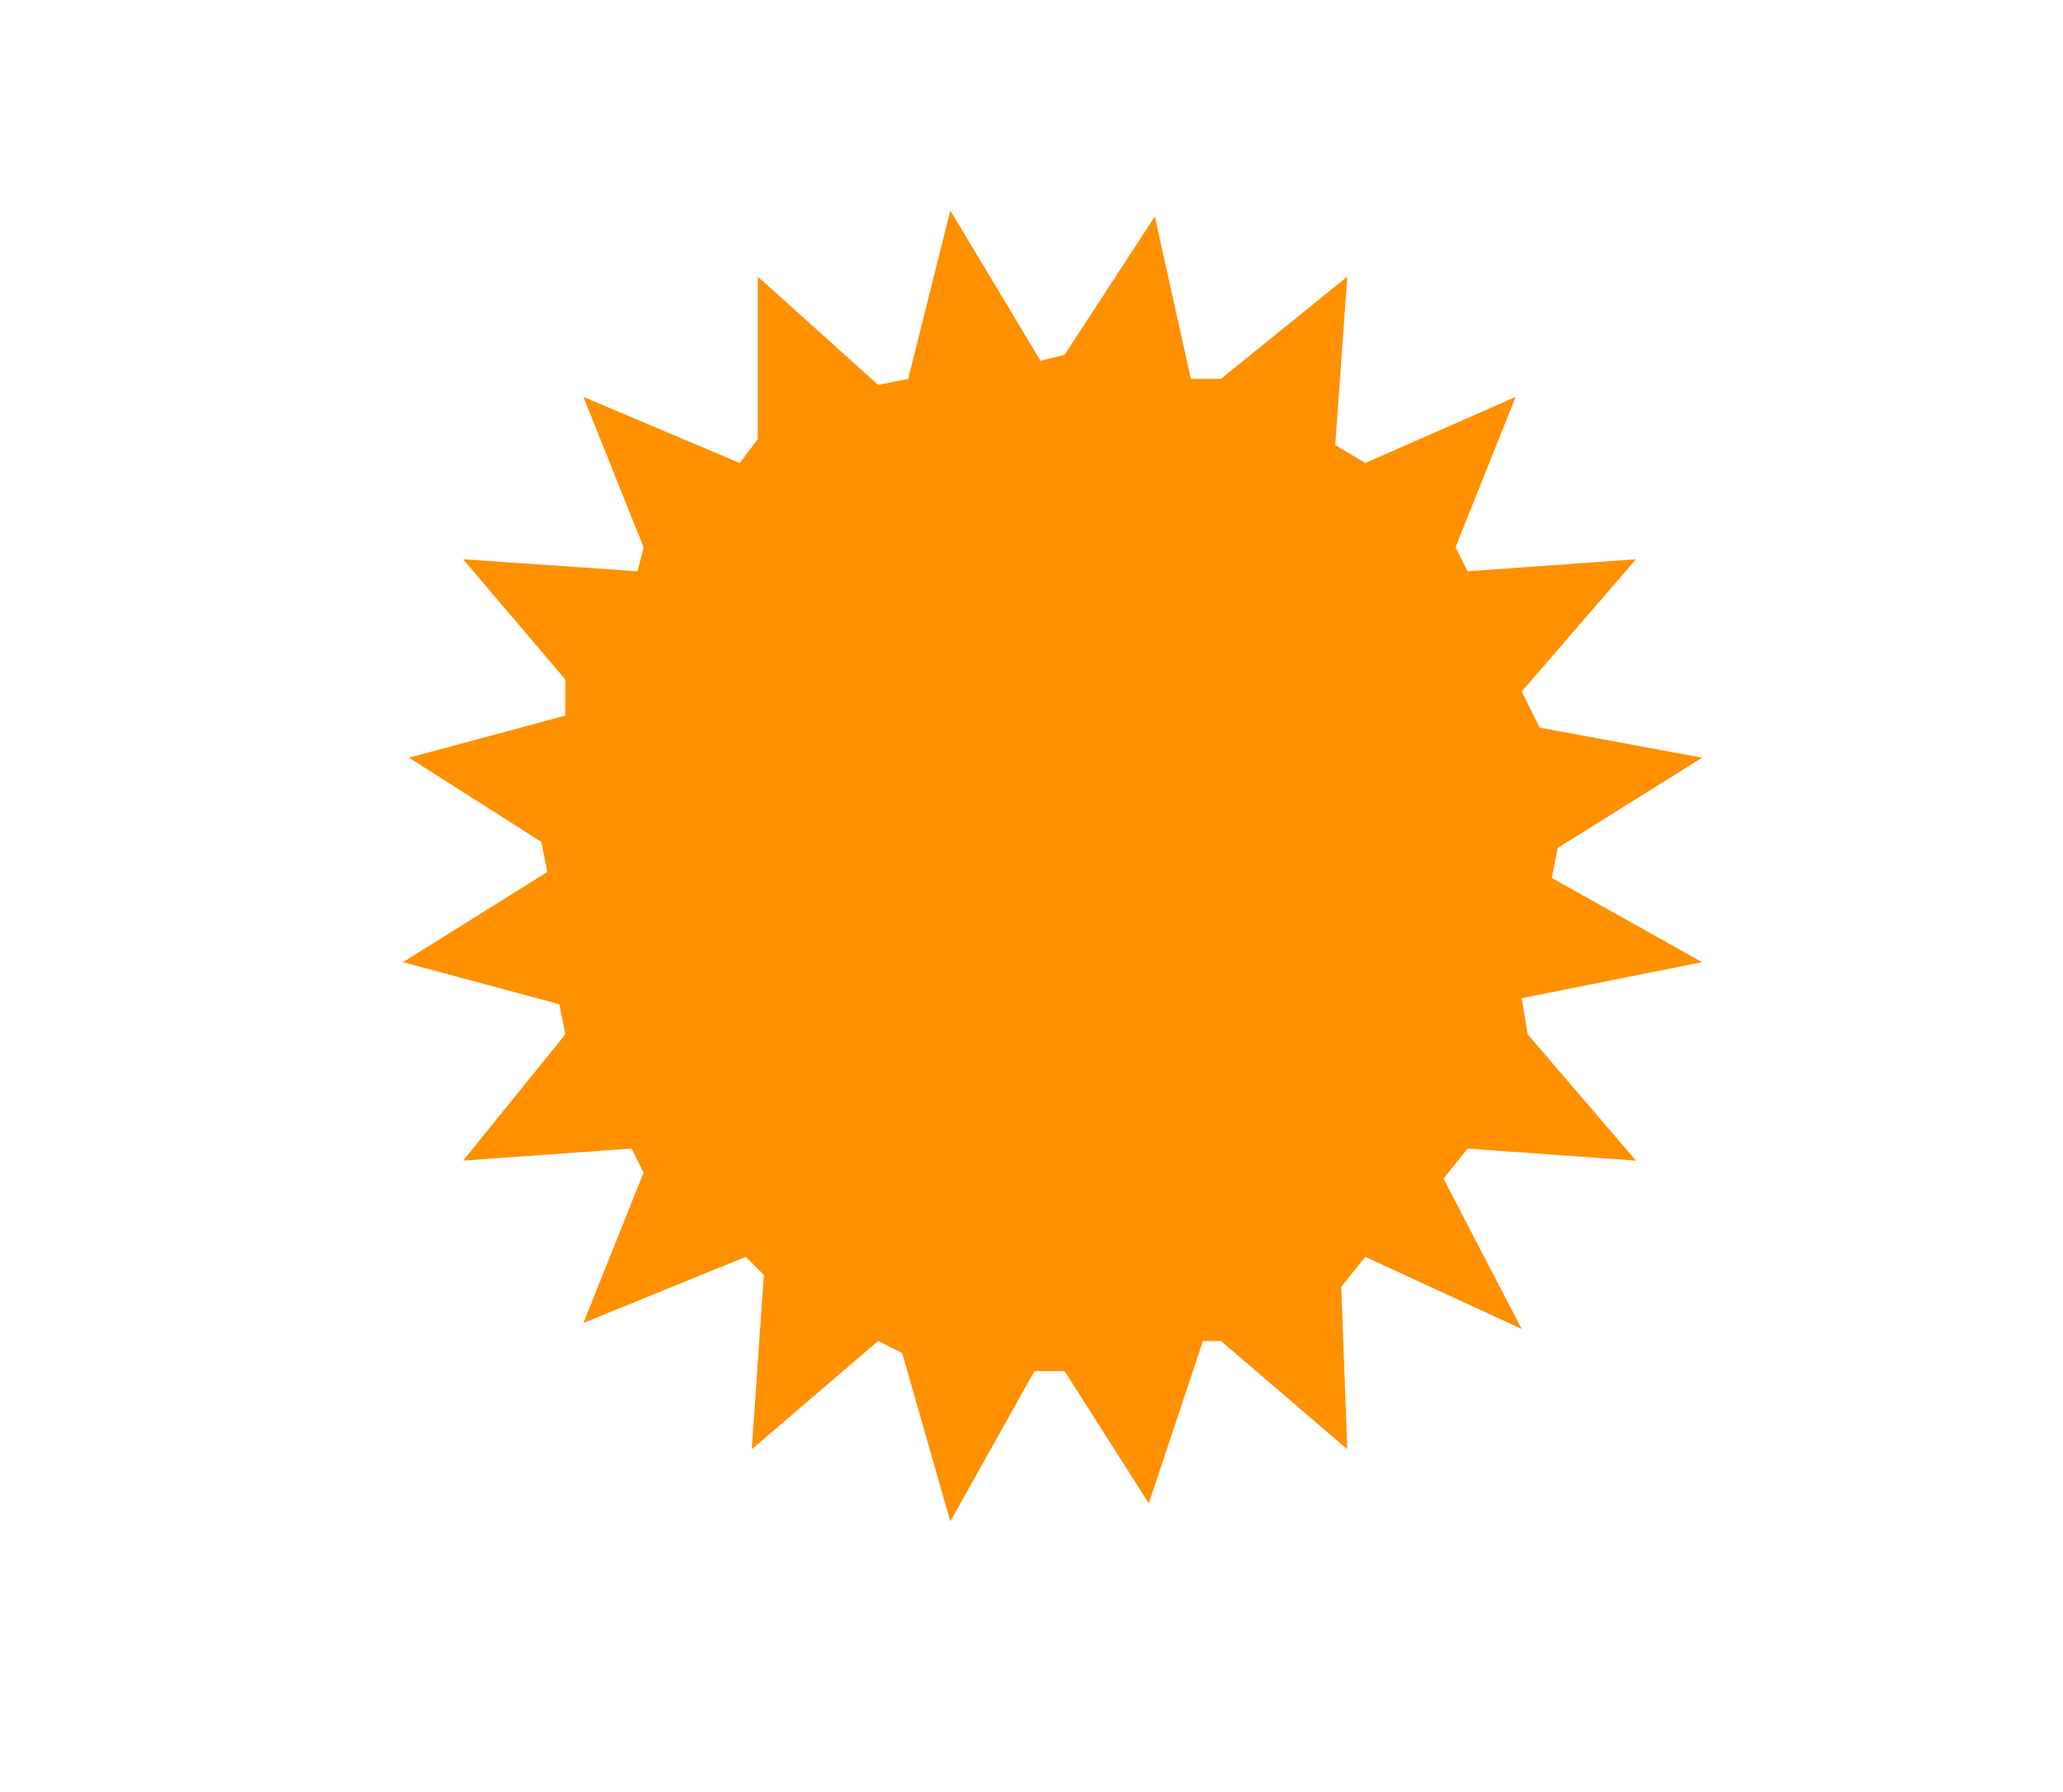 <svg xmlns="http://www.w3.org/2000/svg" width="343" height="298" viewBox="0 0 343 298">
  <defs>
    <style>
      .cls-1 {
        fill: #ff9000;
        fill-rule: evenodd;
      }
    </style>
  </defs>
  <path id="Forme_1" data-name="Forme 1" class="cls-1" d="M242,91l10-25L227,77l-5-3,2-28L203,63h-5l-6-27L177,59l-4,1L158,35l-7,28-5,1L126,46V73l-3,4L97,66l10,25-1,4L77,93l17,20v6l-26,7,22,14,1,5L67,160l26,7,1,5L77,193l28-2,2,4L97,220l27-11,3,3-2,29,21-18,4,2,8,28,14-25h5l14,22,9-27h3l21,18-1-27,4-5,26,12-13-25,4-5,28,2-18-21-1-6,30-6-25-14,1-5,24-15-27-5-3-6,19-22-28,2Z"/>
</svg>
